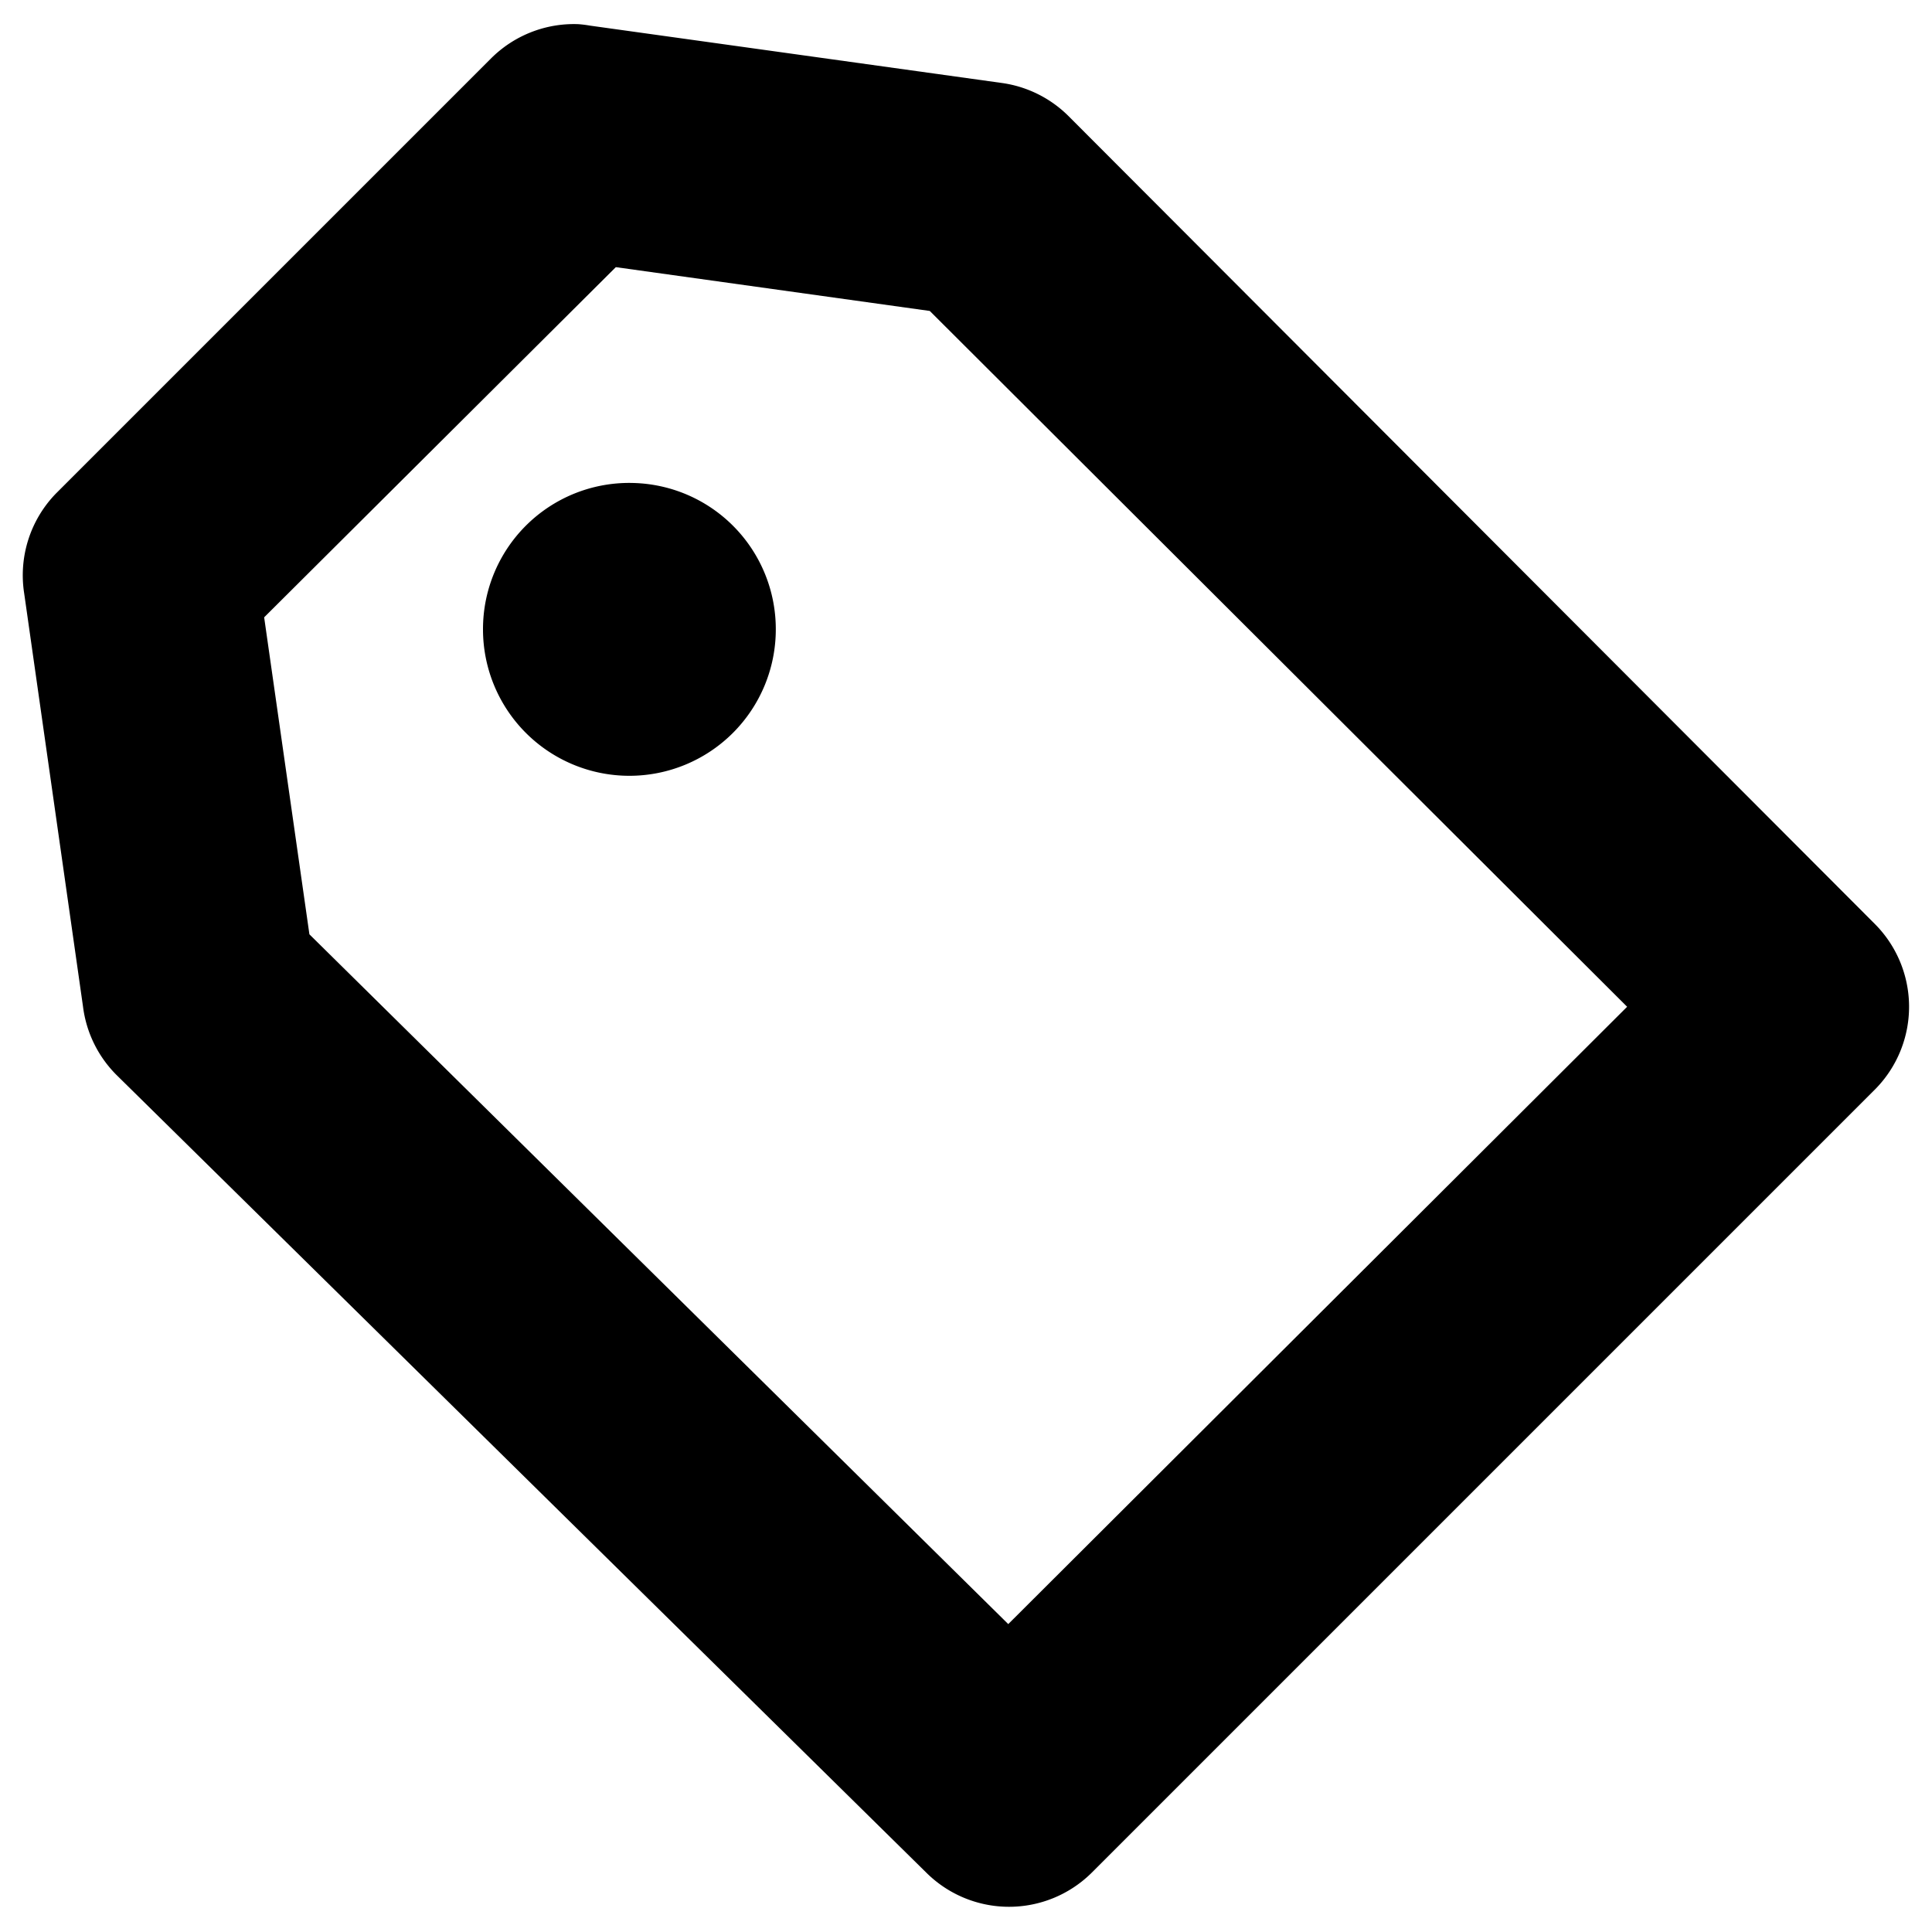 <?xml version="1.0" encoding="UTF-8" standalone="no"?>
<!-- Created with Inkscape (http://www.inkscape.org/) -->

<svg
   xmlns:dc="http://purl.org/dc/elements/1.1/"
   xmlns:cc="http://creativecommons.org/ns#"
   xmlns:rdf="http://www.w3.org/1999/02/22-rdf-syntax-ns#"
   xmlns:svg="http://www.w3.org/2000/svg"
   xmlns="http://www.w3.org/2000/svg"
   version="1.1"
   width="40"
   height="40"
   id="svg3020">
  <defs
     id="defs3024" />
  <g
     id="g2987">
    <g
       id="g2990" />
  </g>
  <g
     transform="translate(0.46,-0.52)"
     id="g2994">
    <path
       d="m 11.969,0.5 a 2.429,2.429 0 0 0 -1.812,0.719 l -9,9 A 2.429,2.429 0 0 0 0.5,12.281 l 1.219,8.562 A 2.429,2.429 0 0 0 2.406,22.25 L 19.188,38.781 a 2.429,2.429 0 0 0 3.406,0 l 16.25,-16.25 A 2.429,2.429 0 0 0 38.812,19.125 L 22.125,2.406 A 2.429,2.429 0 0 0 20.75,1.719 L 12.219,0.531 A 2.429,2.429 0 0 0 11.969,0.5 z M 12.75,5.531 19.25,6.438 33.688,20.844 20.875,33.625 6.406,19.344 5.469,12.781 12.75,5.531 z M 13.125,10 A 3.026,3.026 0 0 0 10,13.031 a 3.031,3.031 0 0 0 6.062,0 A 3.026,3.026 0 0 0 13.125,10 z"
       transform="translate(-0.46,0.52)"
       id="path3030"
       style="font-size:medium;font-style:normal;font-variant:normal;font-weight:normal;font-stretch:normal;text-indent:0;text-align:start;text-decoration:none;line-height:normal;letter-spacing:normal;word-spacing:normal;text-transform:none;direction:ltr;block-progression:tb;writing-mode:lr-tb;text-anchor:start;baseline-shift:baseline;color:#000000;fill:#000000;fill-opacity:1;stroke:none;stroke-width:49.3;marker:none;visibility:visible;display:inline;overflow:visible;enable-background:accumulate;font-family:Sans;-inkscape-font-specification:Sans" />
  </g>
</svg>
